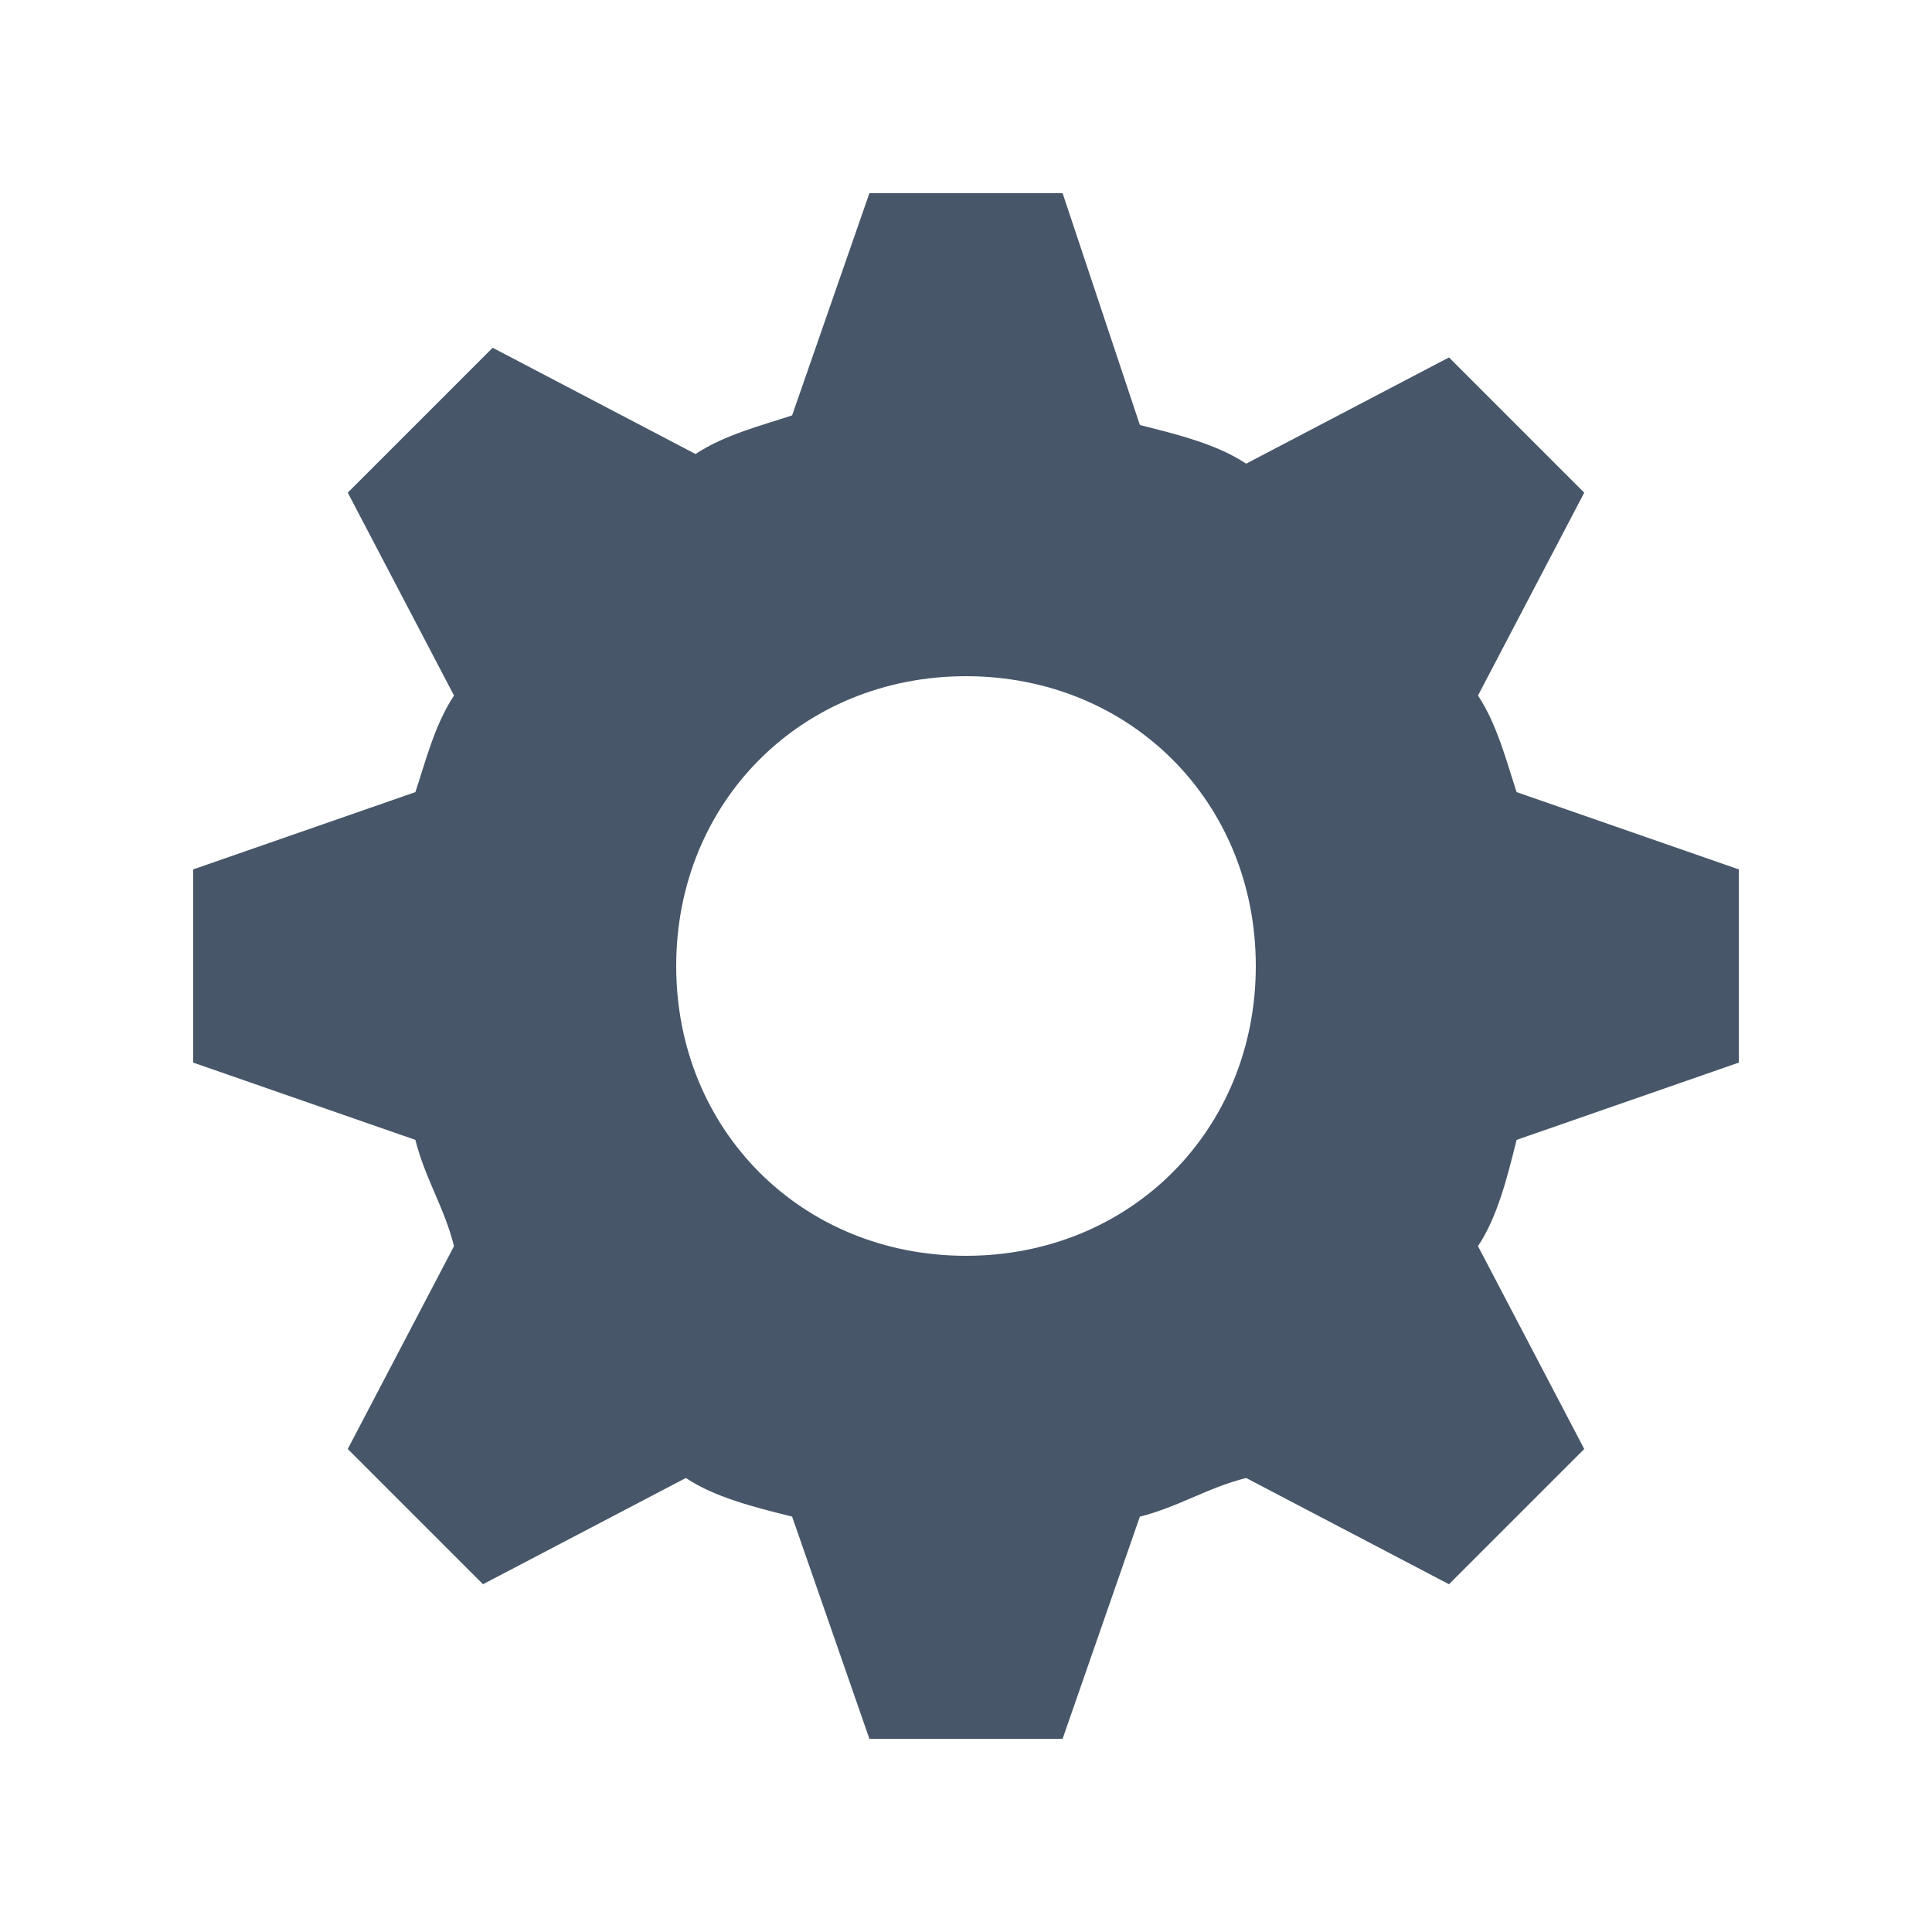 <?xml version="1.0" encoding="UTF-8"?>
<svg width="20px" height="20px" viewBox="0 0 20 20" version="1.1" xmlns="http://www.w3.org/2000/svg" xmlns:xlink="http://www.w3.org/1999/xlink">
    <!-- Generator: Sketch 47.1 (45422) - http://www.bohemiancoding.com/sketch -->
    <title>icon/账户设置</title>
    <desc>Created with Sketch.</desc>
    <defs></defs>
    <g id="Symbols" stroke="none" stroke-width="1" fill="none" fill-rule="evenodd">
        <g id="icon/账户设置" fill="#475669">
            <path d="M10,13 C8.3,13 7,11.7 7,10 C7,8.3 8.3,7 10,7 C11.7,7 13,8.3 13,10 C13,11.7 11.7,13 10,13 M15.3,7.2 L16.4,5.1 L15,3.7 L12.9,4.8 C12.6,4.6 12.2,4.5 11.8,4.4 L11,2 L9,2 L8.2,4.3 C7.9,4.4 7.5,4.5 7.2,4.7 L5.1,3.6 L3.6,5.1 L4.7,7.2 C4.5,7.5 4.4,7.9 4.3,8.2 L2,9 L2,11 L4.3,11.8 C4.4,12.2 4.6,12.5 4.7,12.9 L3.6,15 L5,16.4 L7.1,15.3 C7.4,15.5 7.8,15.6 8.2,15.7 L9,18 L11,18 L11.8,15.7 C12.2,15.6 12.5,15.4 12.9,15.3 L15,16.4 L16.4,15 L15.3,12.9 C15.5,12.6 15.6,12.2 15.7,11.8 L18,11 L18,9 L15.7,8.2 C15.6,7.9 15.5,7.5 15.3,7.2" id="Fill-169"></path>
        </g>
    </g>
</svg>